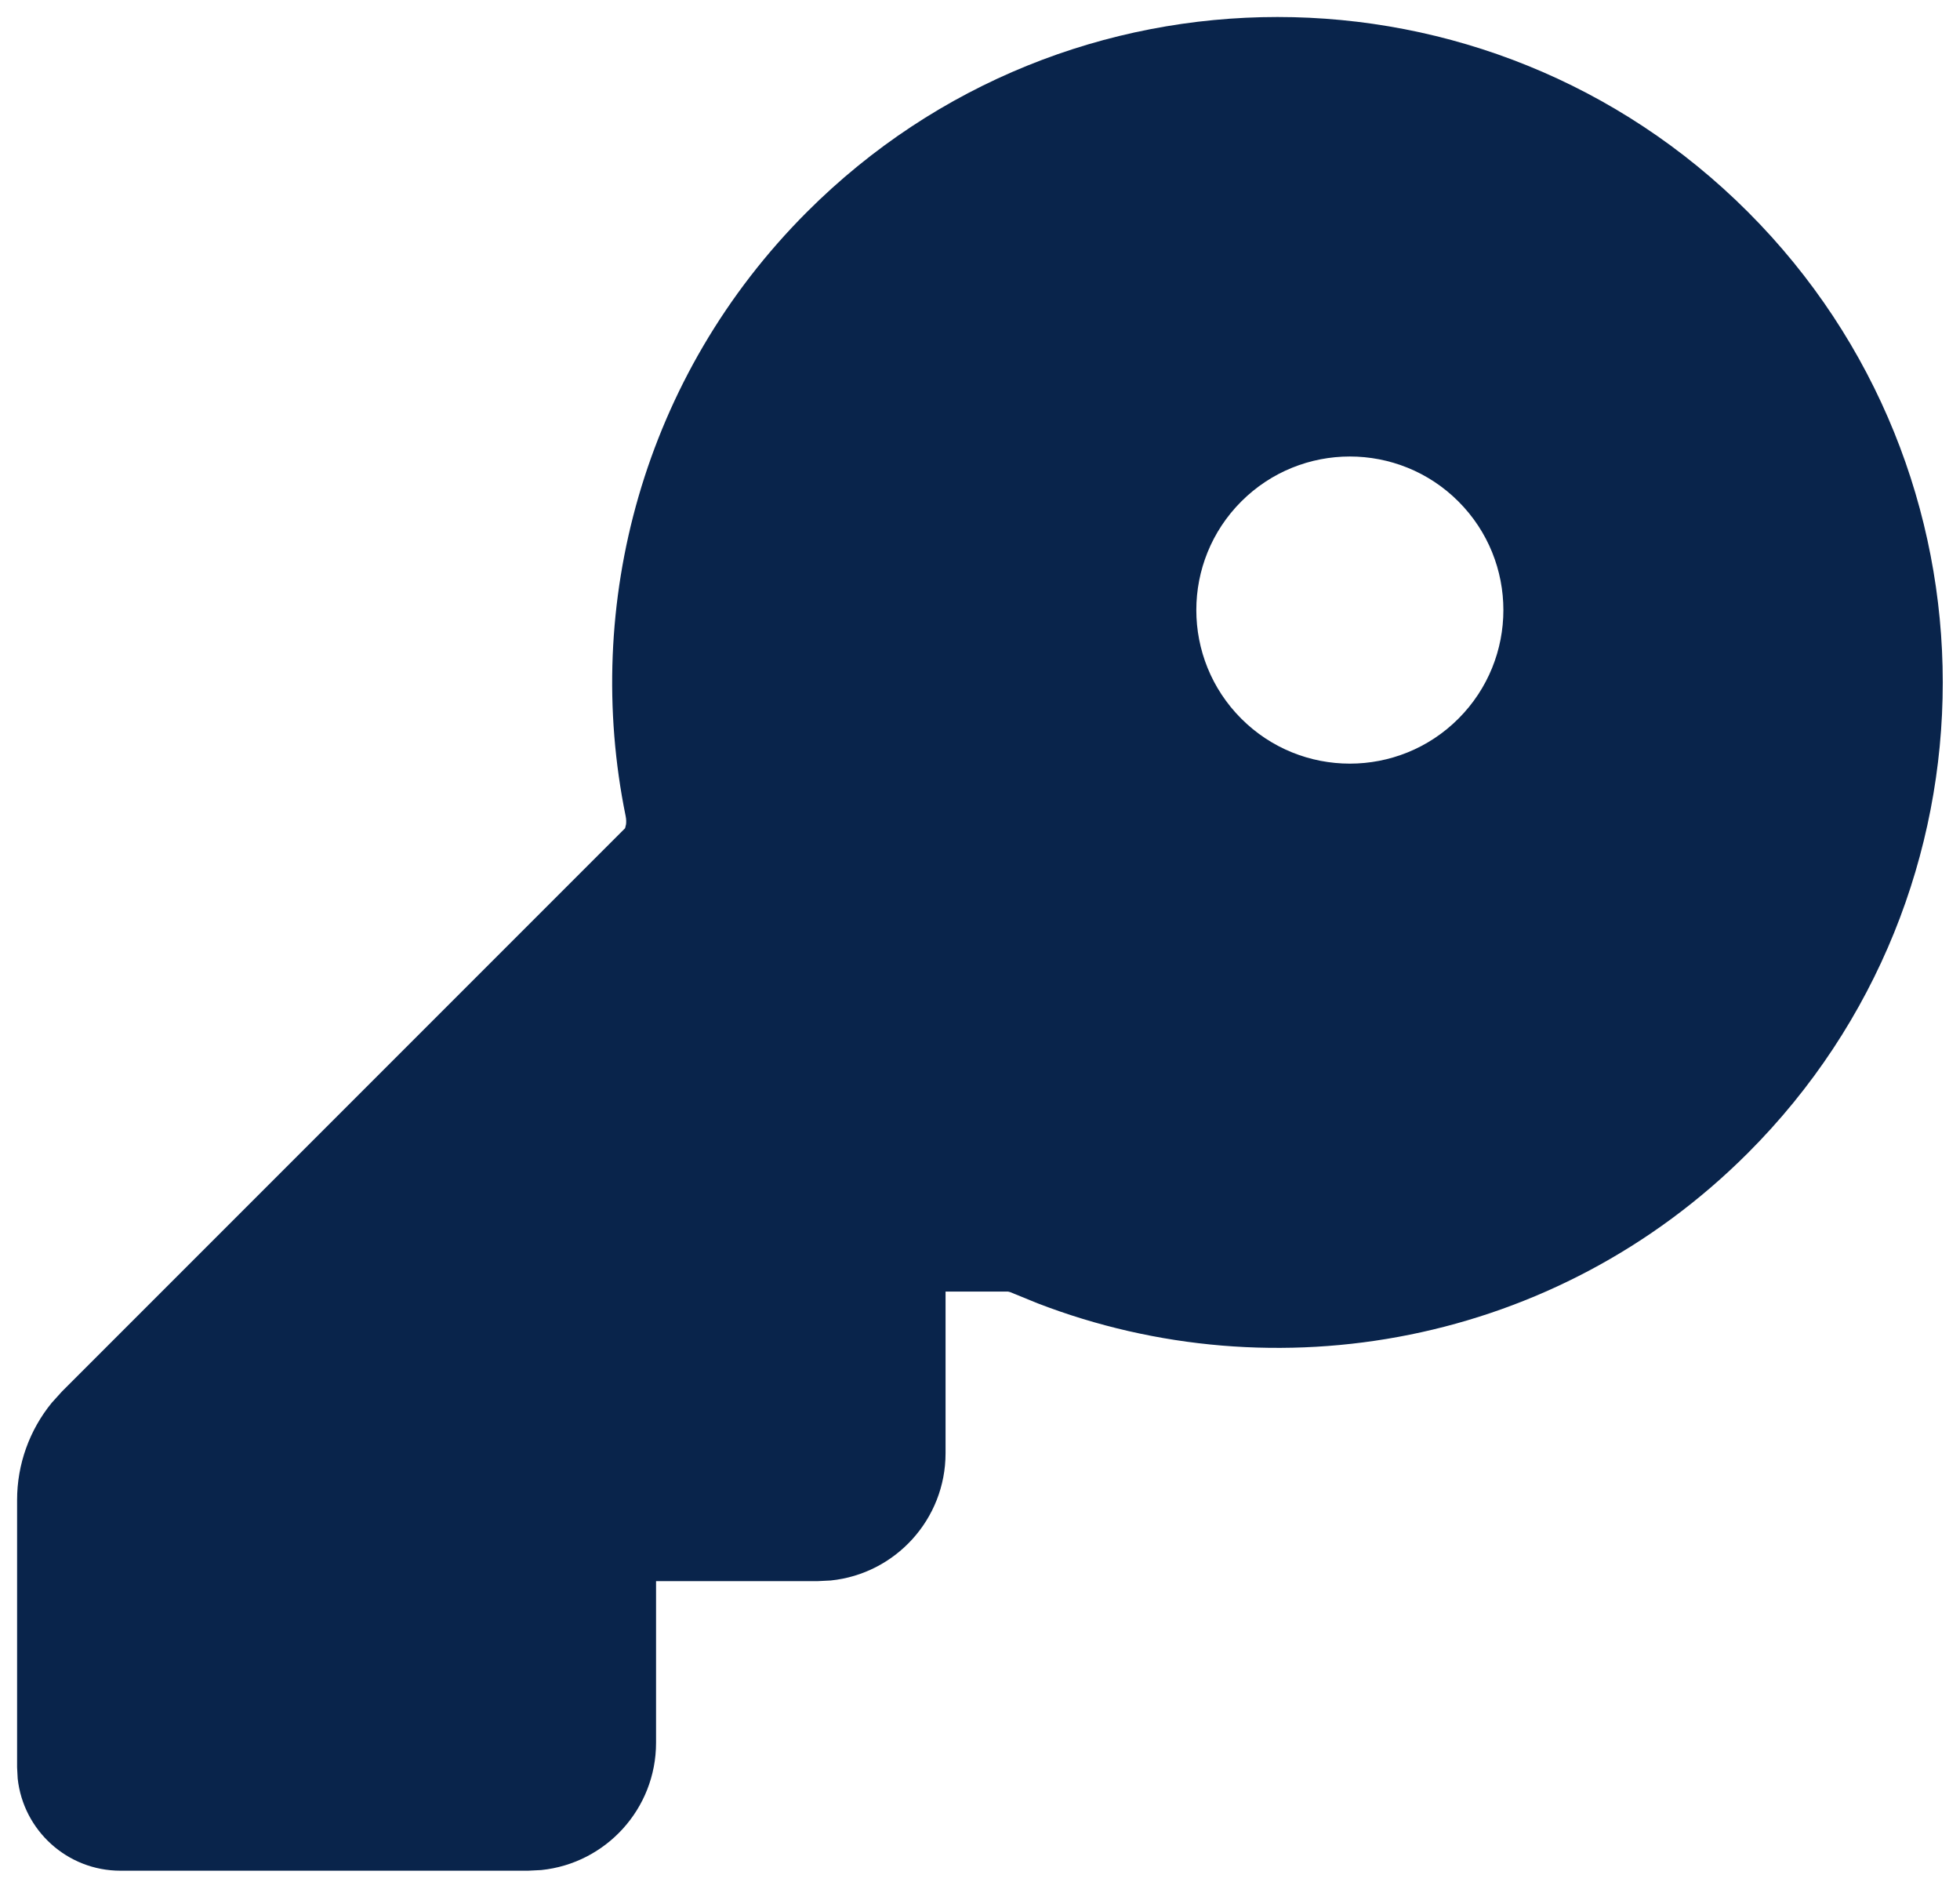 <svg width="75" height="72" viewBox="0 0 75 72" fill="none" xmlns="http://www.w3.org/2000/svg">
<path d="M30.881 8.107C40.823 -1.835 56.942 -1.835 66.884 8.107C76.826 18.049 76.826 34.169 66.884 44.111C59.532 51.463 48.807 53.373 39.704 49.861L38.65 49.431L38.572 49.412H36.182V55.594C36.182 58.129 34.256 60.214 31.787 60.465L31.287 60.49H25.104V66.672C25.104 69.207 23.178 71.292 20.709 71.543L20.209 71.568H4.61C2.571 71.568 0.892 70.025 0.677 68.043L0.654 67.613V57.385C0.654 56.021 1.128 54.706 1.985 53.661L2.375 53.23L23.919 31.686L23.955 31.54C23.965 31.459 23.967 31.35 23.941 31.223C22.29 23.139 24.598 14.39 30.881 8.107ZM47.498 19.185C45.204 21.48 45.204 25.199 47.498 27.494C49.792 29.788 53.513 29.788 55.807 27.494C58.101 25.199 58.101 21.48 55.807 19.185C53.513 16.891 49.792 16.891 47.498 19.185Z" fill="#09244B"/>
</svg>
